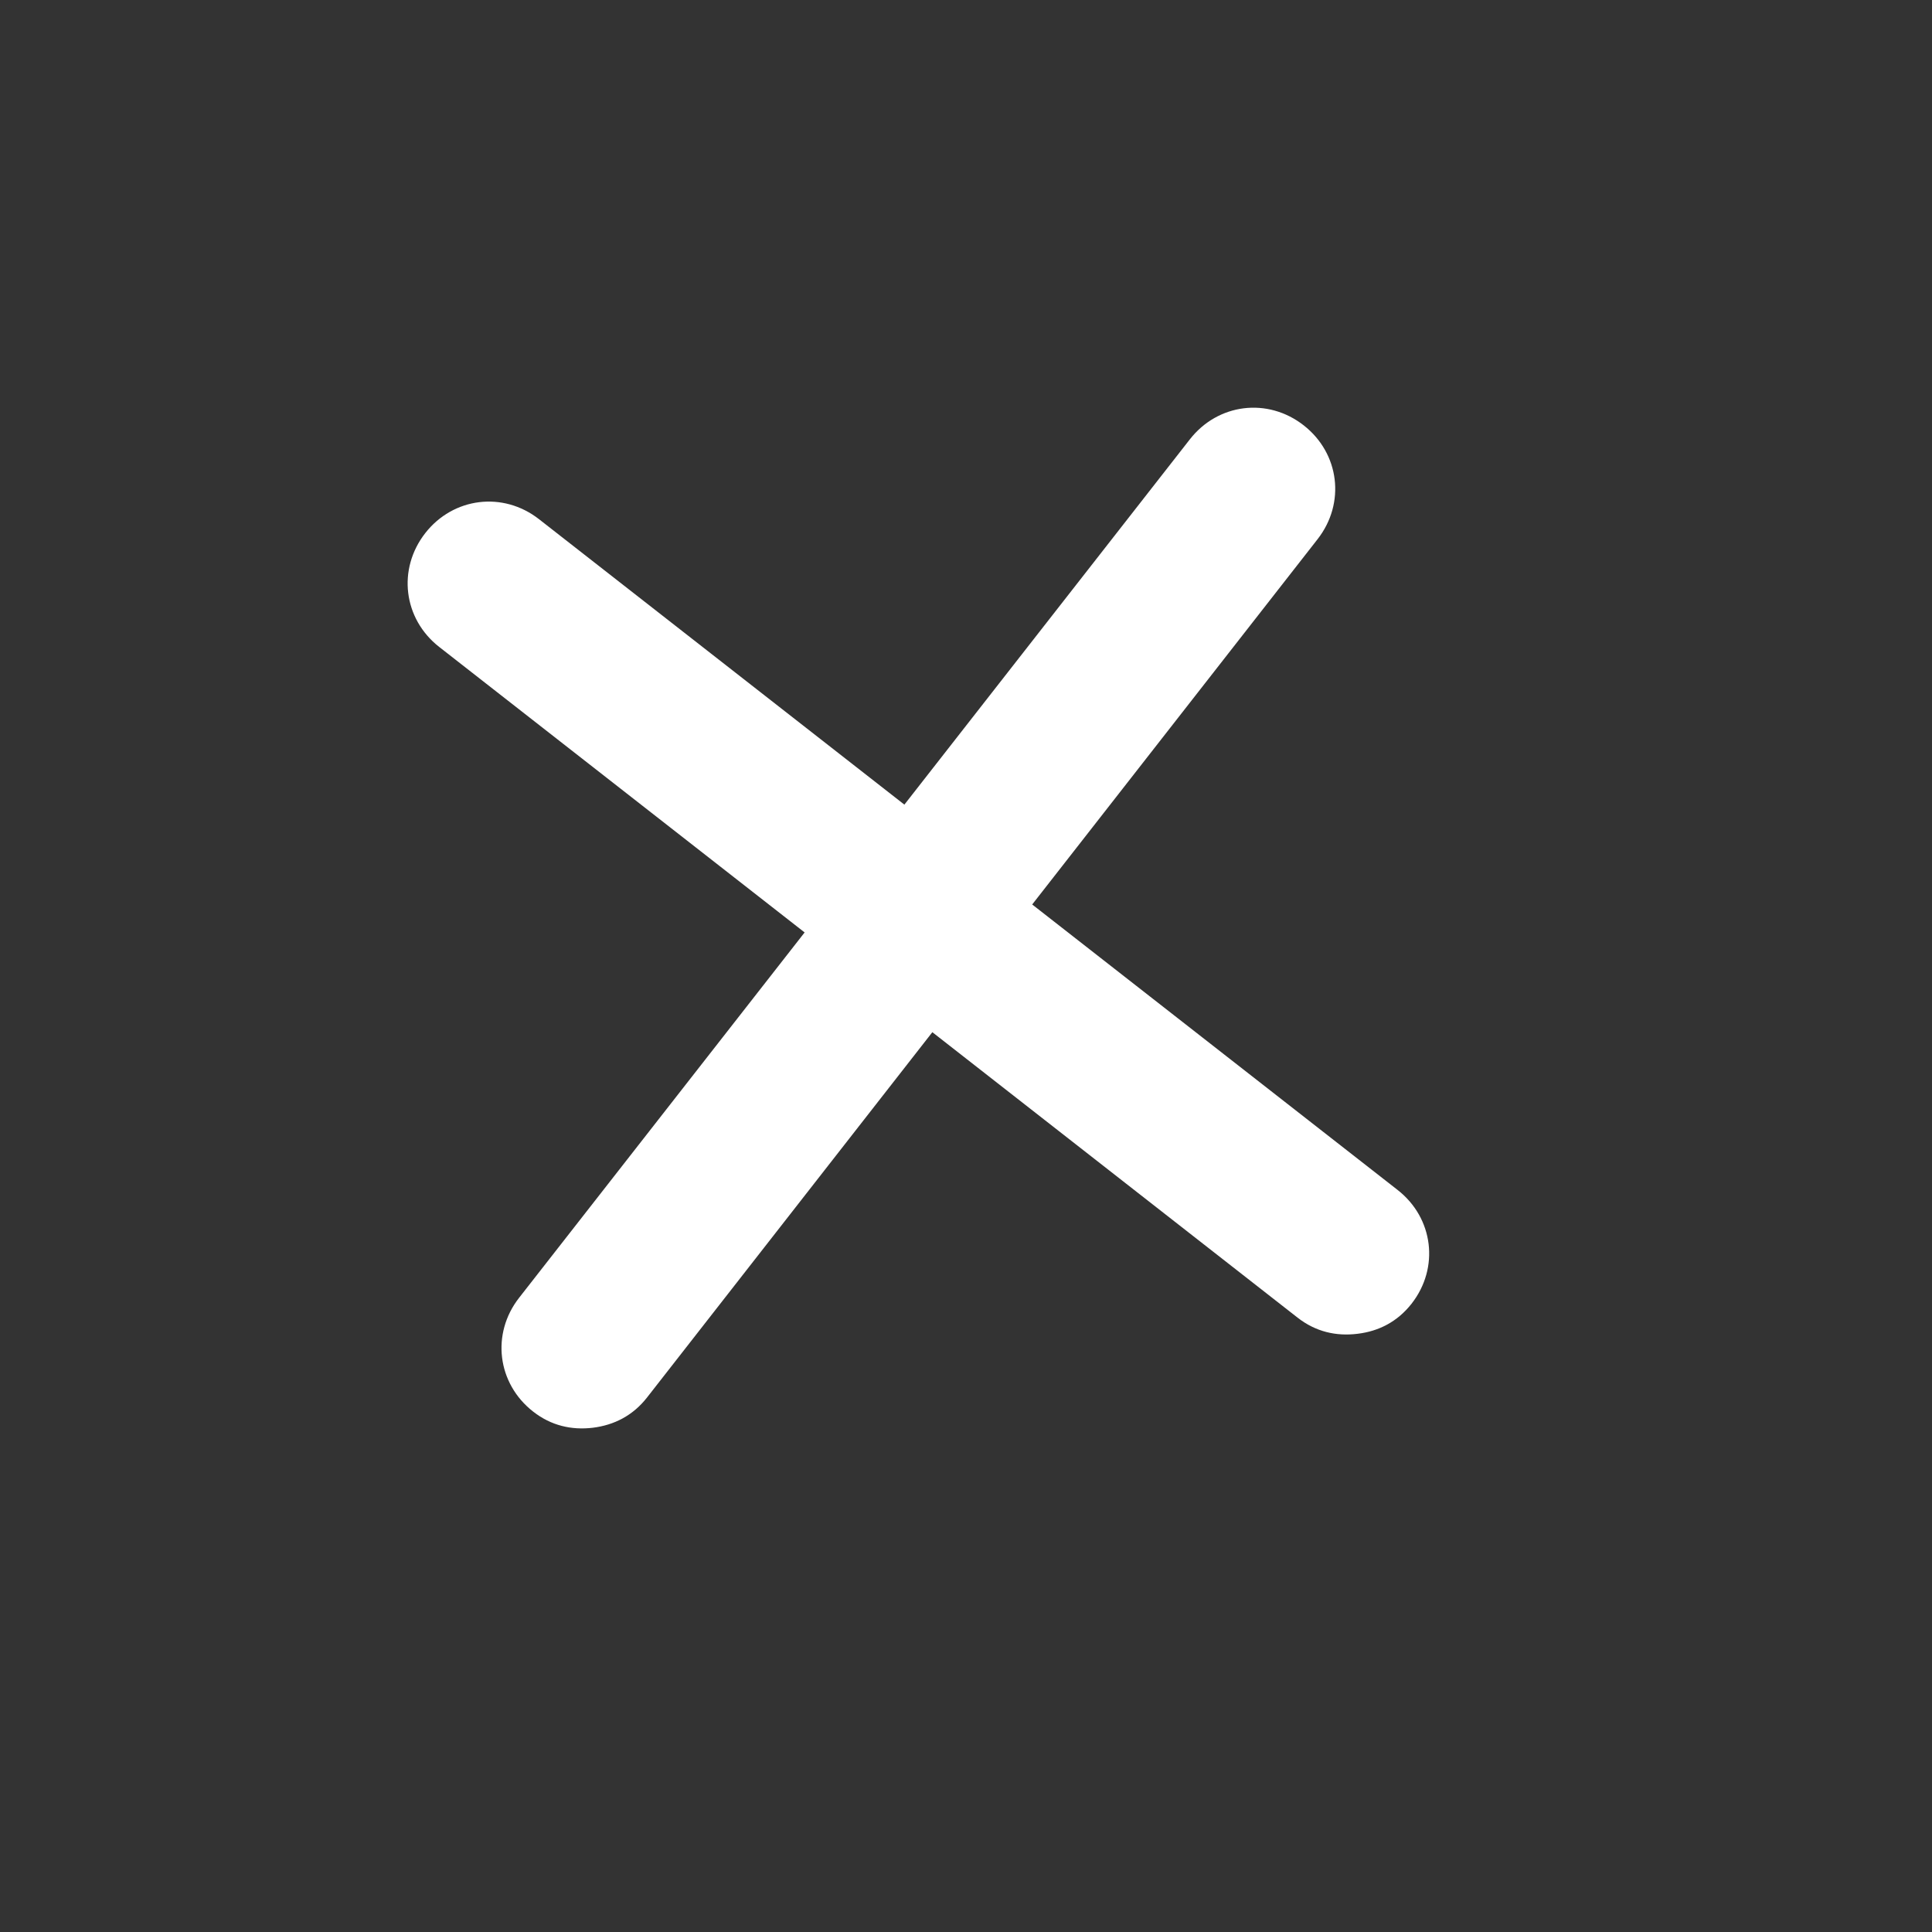 <svg width="19" height="19" viewBox="0 0 19 19" fill="none" xmlns="http://www.w3.org/2000/svg">
<rect x="0" y="0" width="19" height="19" fill="#333333" stroke="none"/>
<path d="M13.744 11.702C14.098 11.978 14.158 12.468 13.882 12.821C13.743 12.998 13.56 13.092 13.35 13.117C13.14 13.143 12.939 13.097 12.762 12.959L9.169 10.151L6.362 13.745C6.224 13.921 6.04 14.015 5.83 14.041C5.62 14.066 5.419 14.02 5.243 13.882C4.889 13.606 4.829 13.116 5.105 12.763L7.913 9.17L4.319 6.362C3.966 6.086 3.906 5.597 4.182 5.243C4.458 4.89 4.948 4.83 5.301 5.106L8.894 7.913L11.702 4.32C11.978 3.967 12.467 3.906 12.821 4.183C13.174 4.459 13.234 4.948 12.958 5.302L10.151 8.895L13.744 11.702Z" fill="white"/>
</svg>
